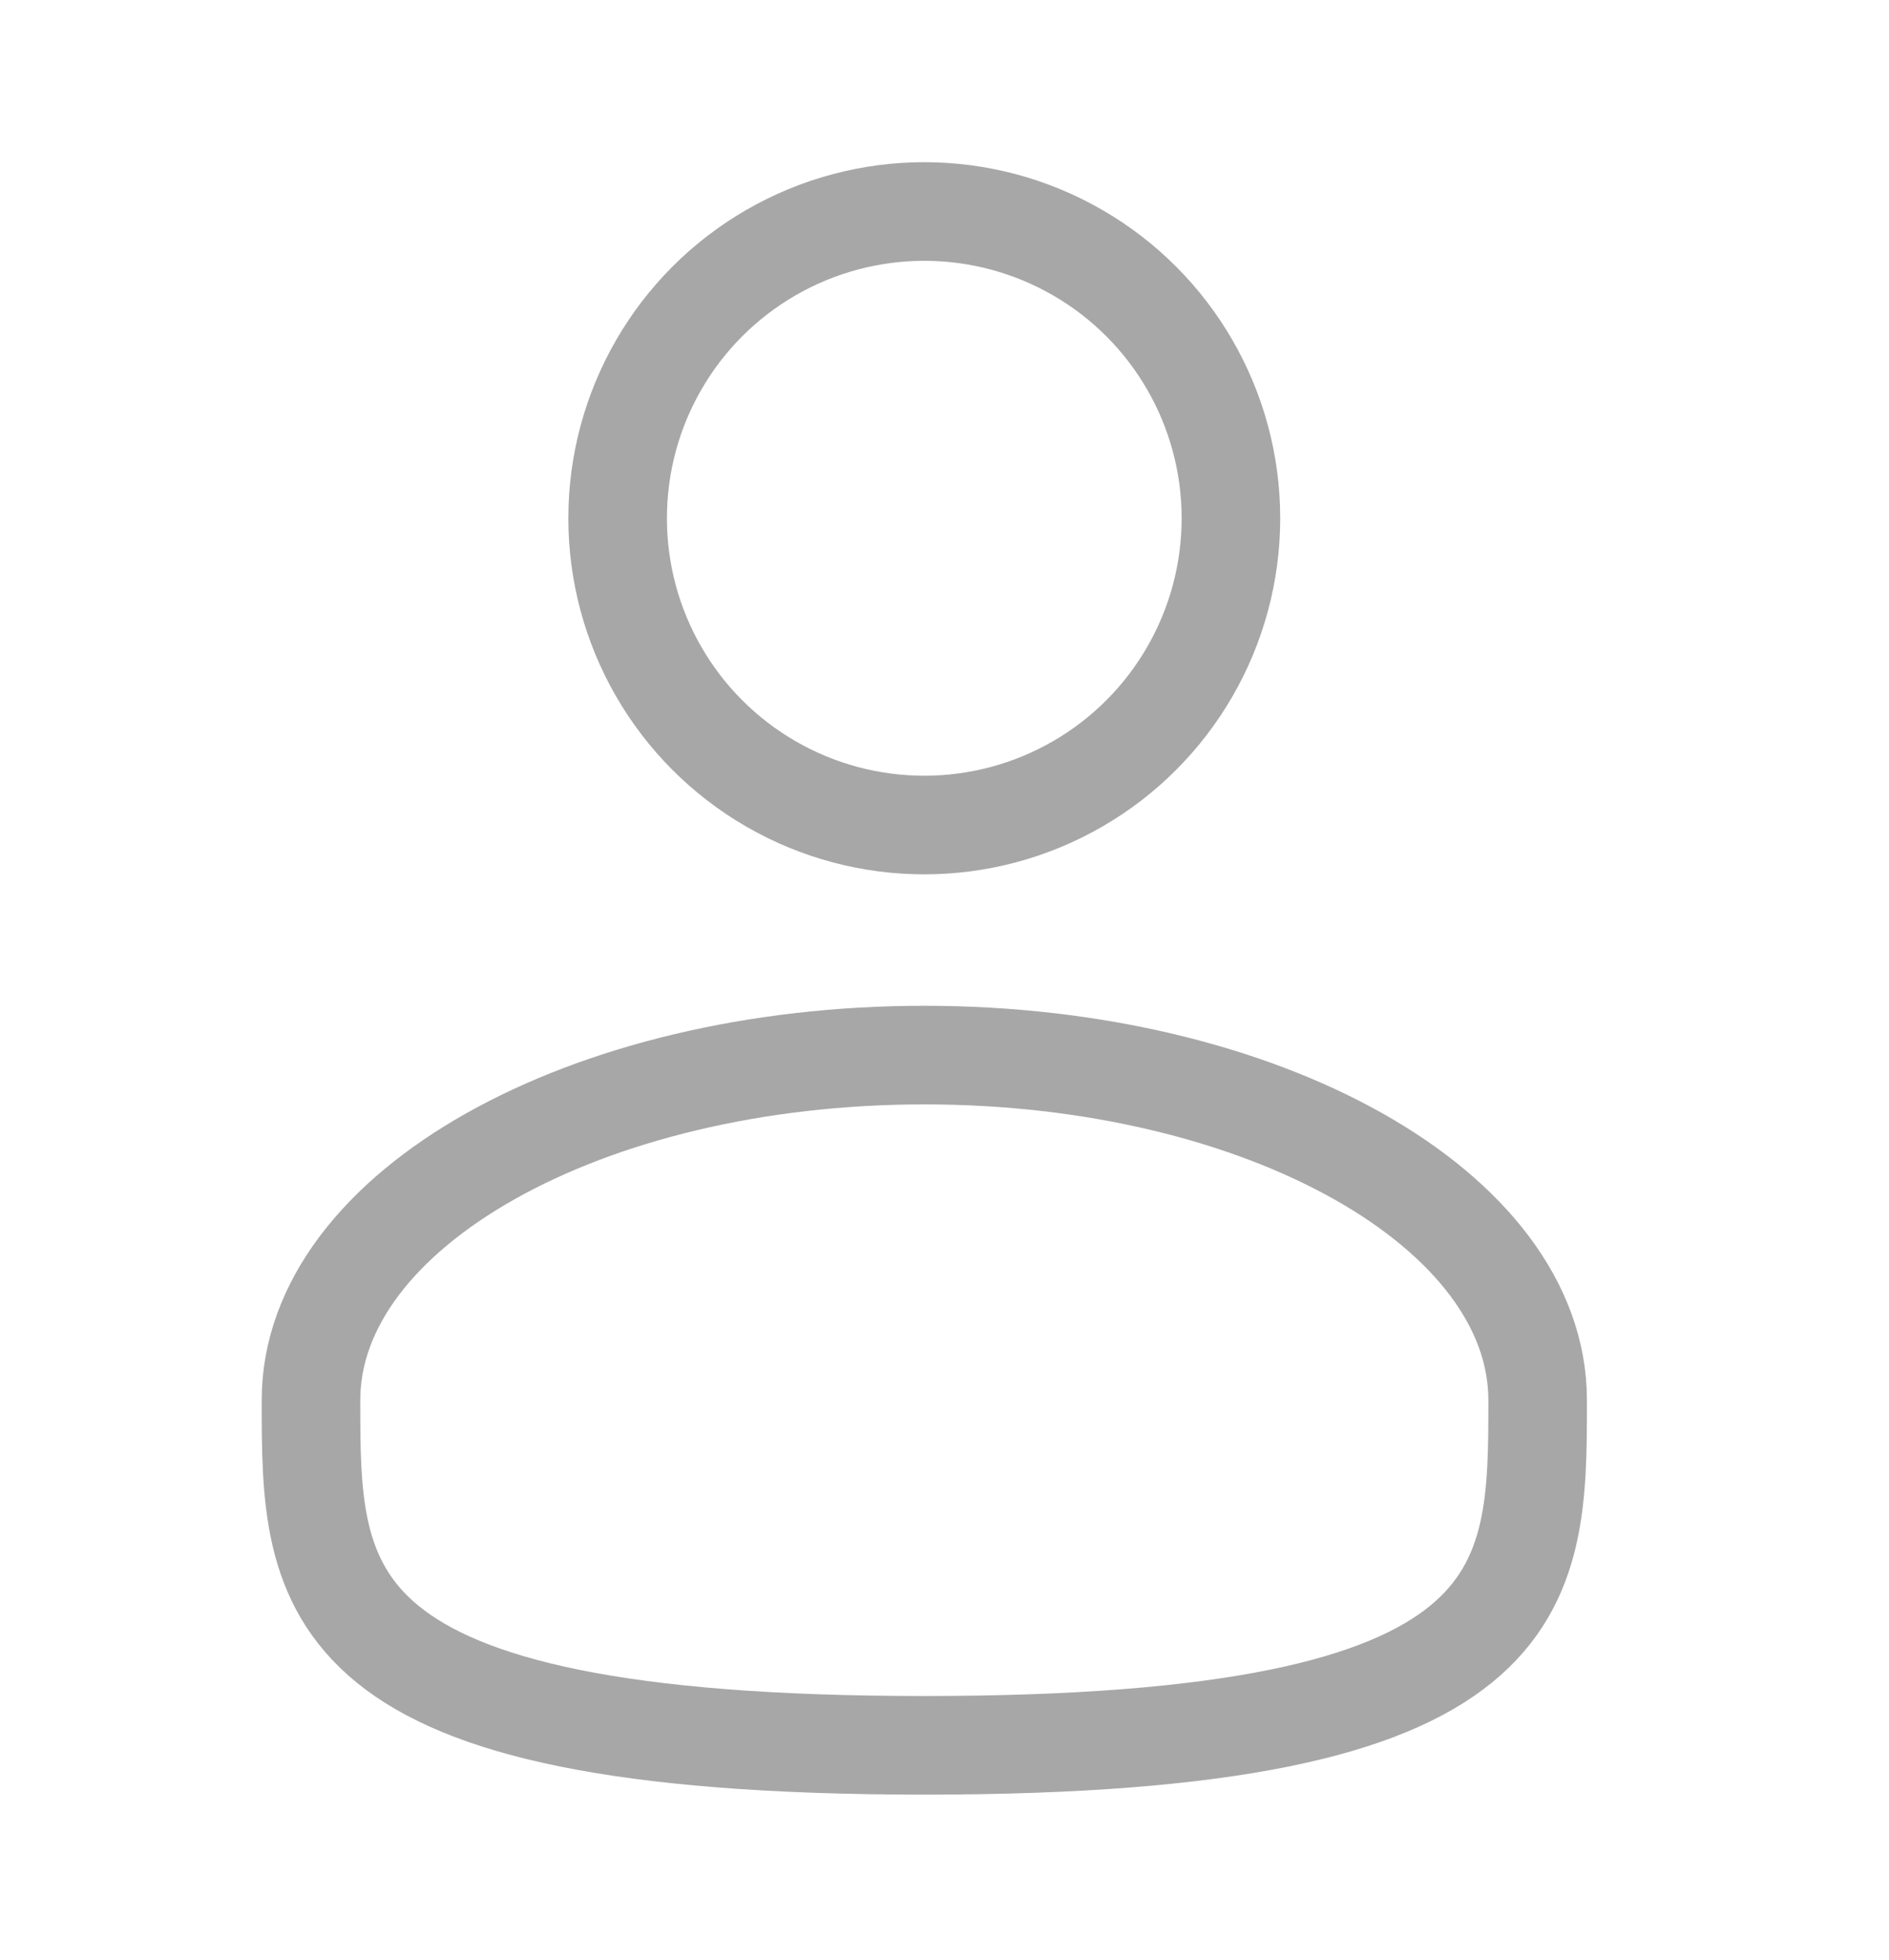 <svg width="27" height="28" viewBox="0 0 27 28" fill="none" xmlns="http://www.w3.org/2000/svg">
<circle cx="13.211" cy="7.405" r="4.383" stroke="#A7A7A7" stroke-width="1.409"/>
<path d="M21.978 20.006C21.978 22.729 21.978 24.937 13.212 24.937C4.445 24.937 4.445 22.729 4.445 20.006C4.445 17.282 8.37 15.075 13.212 15.075C18.053 15.075 21.978 17.282 21.978 20.006Z" stroke="#A7A7A7" stroke-width="1.409"/>
</svg>
